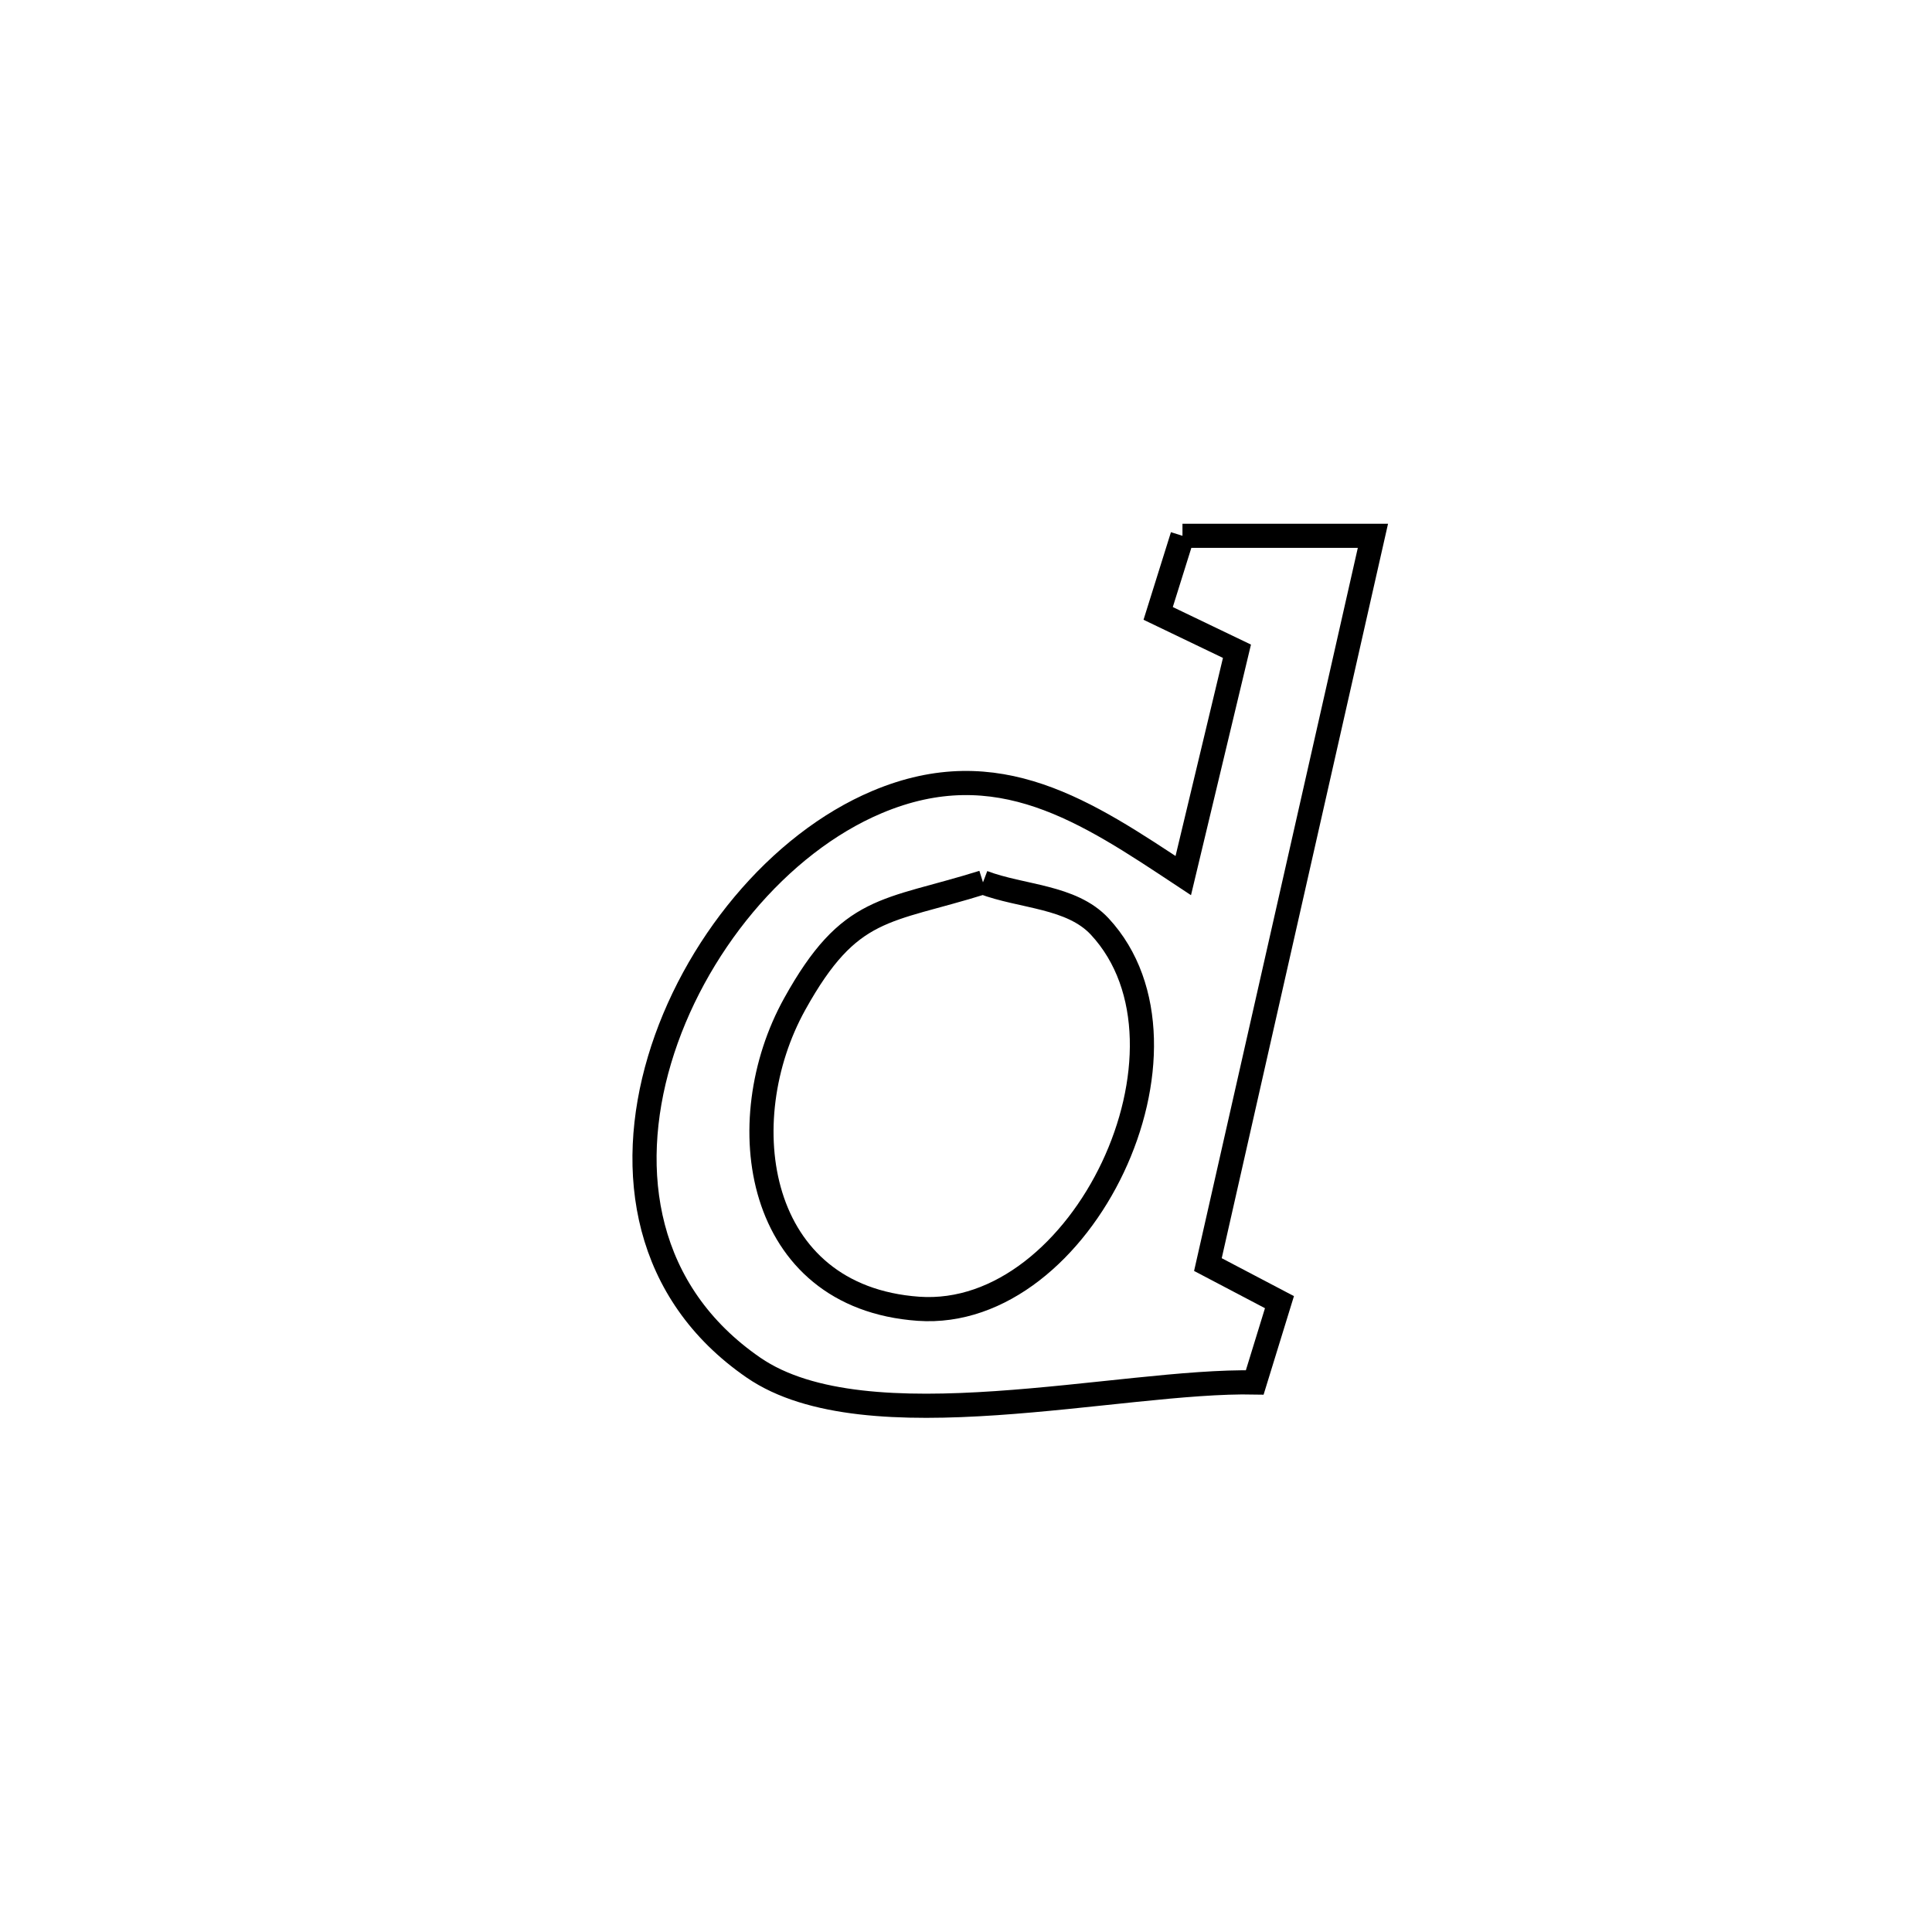 <svg xmlns="http://www.w3.org/2000/svg" viewBox="0.0 0.0 24.0 24.0" height="200px" width="200px"><path fill="none" stroke="black" stroke-width=".3" stroke-opacity="1.0"  filling="0" d="M14.689 6.656 L14.689 6.656 C15.478 6.656 16.266 6.656 17.055 6.656 L17.055 6.656 C16.713 8.165 16.372 9.674 16.03 11.183 C15.688 12.692 15.346 14.201 15.005 15.709 L15.005 15.709 C15.301 15.865 15.598 16.021 15.894 16.176 L15.894 16.176 C15.792 16.509 15.69 16.841 15.587 17.173 L15.587 17.173 C13.913 17.138 10.765 17.956 9.36 16.989 C8.008 16.058 7.778 14.56 8.193 13.166 C8.608 11.772 9.668 10.481 10.896 9.963 C12.398 9.33 13.5 10.084 14.699 10.877 L14.699 10.877 C14.921 9.948 15.144 9.019 15.366 8.09 L15.366 8.09 C15.04 7.933 14.713 7.777 14.387 7.62 L14.387 7.62 C14.487 7.299 14.588 6.977 14.689 6.656 L14.689 6.656"></path>
<path fill="none" stroke="black" stroke-width=".3" stroke-opacity="1.0"  filling="0" d="M12.211 10.961 L12.211 10.961 C12.694 11.144 13.309 11.131 13.661 11.509 C15.054 13.01 13.455 16.403 11.409 16.258 C9.377 16.113 9.062 13.931 9.873 12.471 C10.559 11.235 11.003 11.339 12.211 10.961 L12.211 10.961"></path></svg>